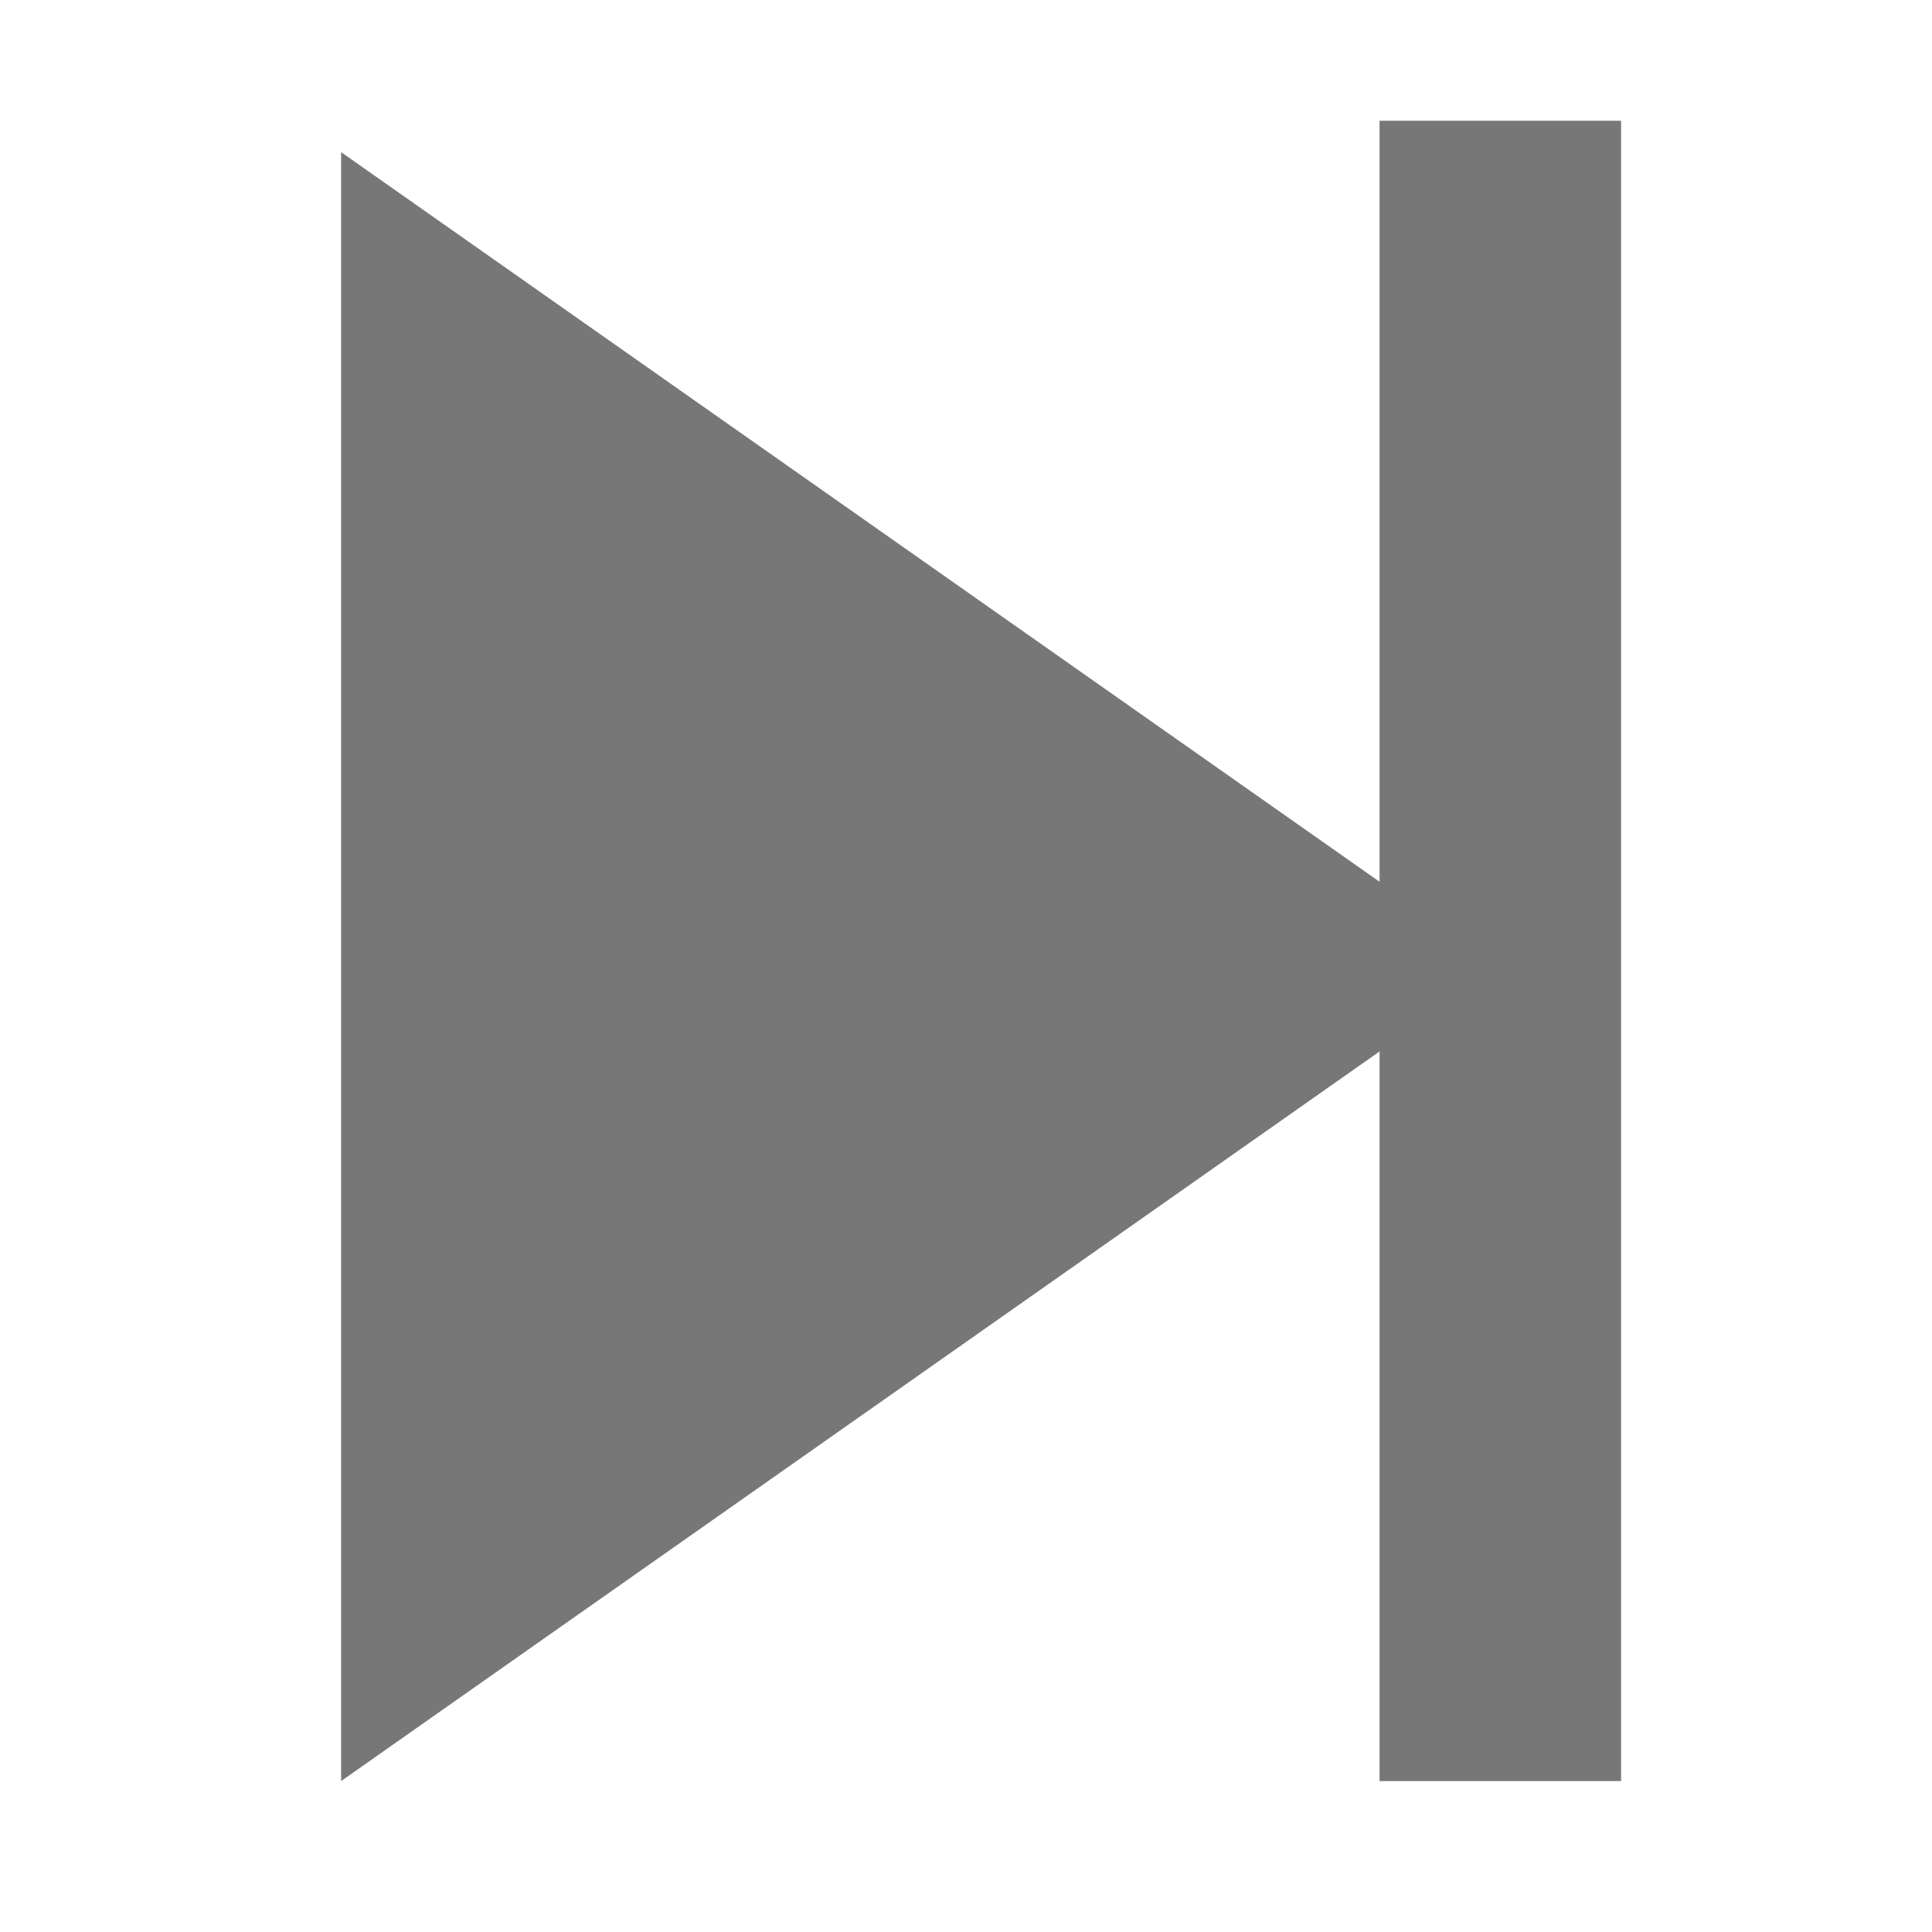 <svg id="图层_1" data-name="图层 1" xmlns="http://www.w3.org/2000/svg" viewBox="0 0 64 64"><defs><style>.cls-1{fill:#777;}.cls-2{fill:none;stroke:#777;stroke-miterlimit:10;stroke-width:8px;}</style></defs><title>timeline-nextframe</title><polygon class="cls-1" points="49.7 32.02 11.3 59 11.3 5.04 49.7 32.02"/><line class="cls-2" x1="49.7" y1="4" x2="49.7" y2="59"/></svg>